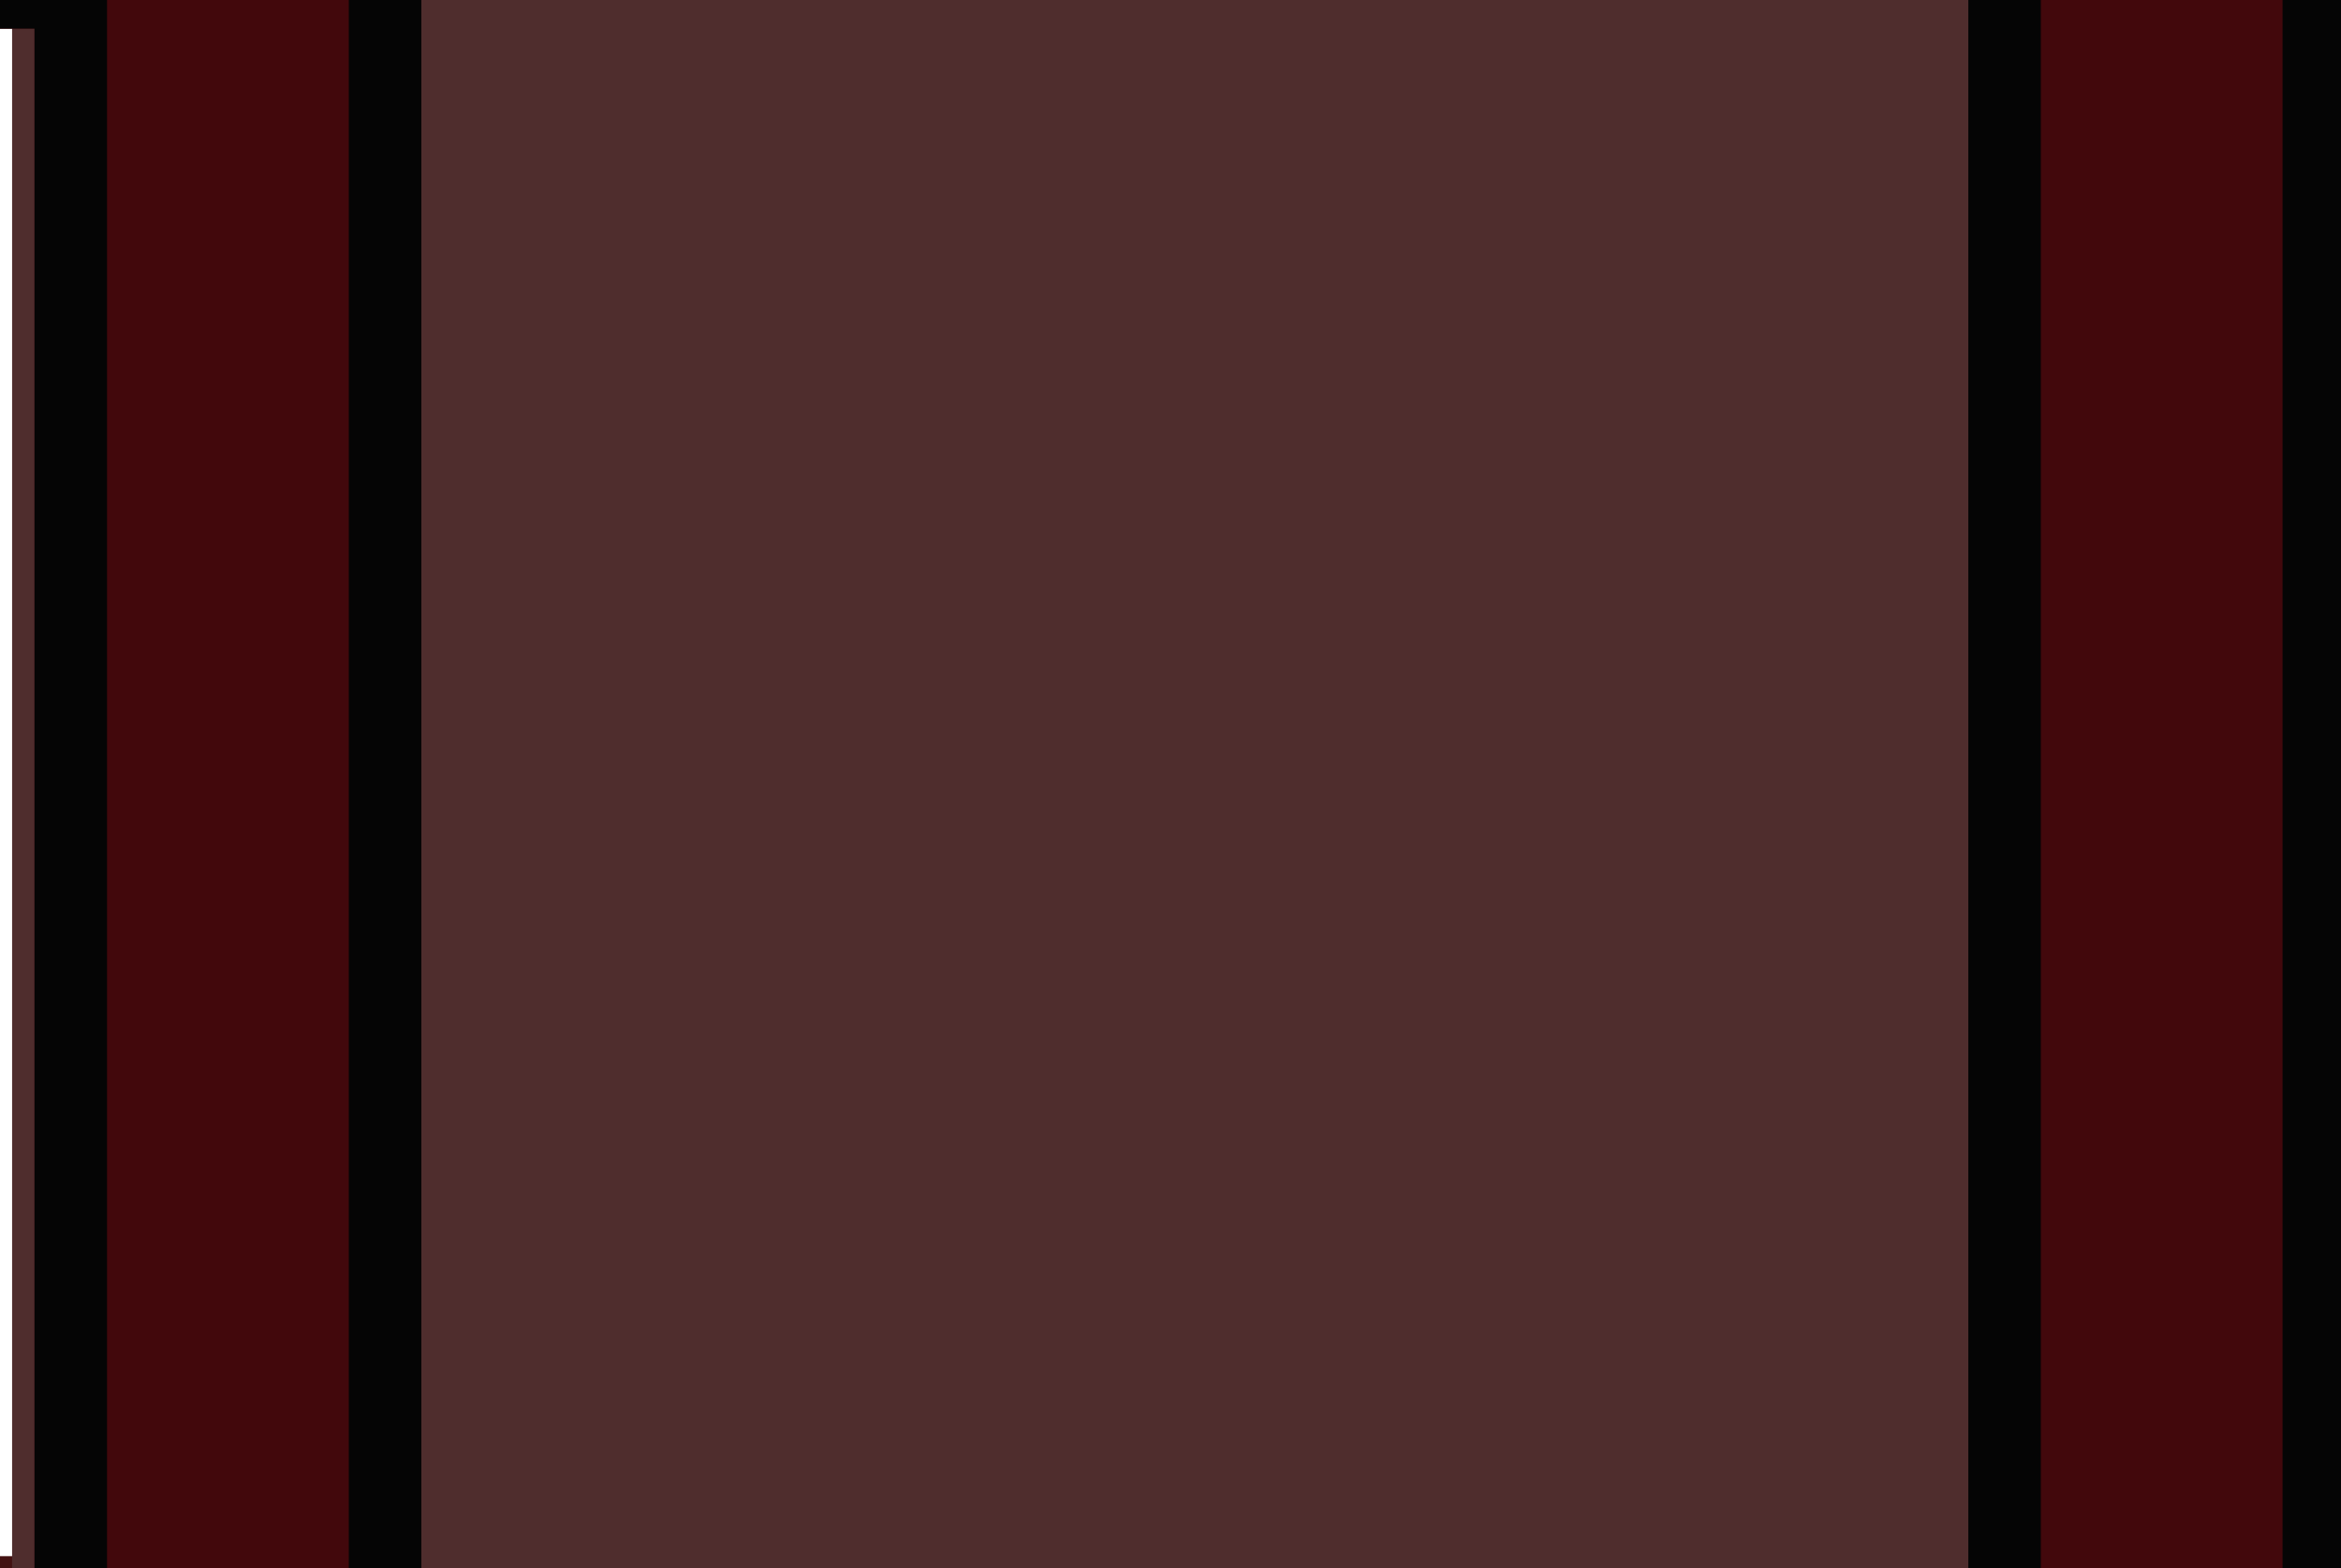 <?xml version="1.0" encoding="UTF-8" standalone="no"?>
<svg
   xmlns:dc="http://purl.org/dc/elements/1.1/"
   xmlns:cc="http://creativecommons.org/ns#"
   xmlns:rdf="http://www.w3.org/1999/02/22-rdf-syntax-ns#"
   xmlns:svg="http://www.w3.org/2000/svg"
   xmlns="http://www.w3.org/2000/svg"
   xmlns:xlink="http://www.w3.org/1999/xlink"
   xmlns:sodipodi="http://sodipodi.sourceforge.net/DTD/sodipodi-0.dtd"
   xmlns:inkscape="http://www.inkscape.org/namespaces/inkscape"
   width="194"
   height="130"
   viewBox="0 0 51.329 34.396"
   version="1.1"
   id="svg306"
   sodipodi:docname="map-building-club-floor-01f.svg"
   inkscape:version="0.92.2 (5c3e80d, 2017-08-06)"
   inkscape:export-filename="C:\Users\kjust\Desktop\projects\surviv\client\src\img\map\map-building-bathhouse-floor-01.png"
   inkscape:export-xdpi="255.99359"
   inkscape:export-ydpi="255.99359">
  <sodipodi:namedview
     pagecolor="#ffffff"
     bordercolor="#666666"
     borderopacity="1"
     objecttolerance="10"
     gridtolerance="10"
     guidetolerance="10"
     inkscape:pageopacity="0"
     inkscape:pageshadow="2"
     inkscape:window-width="1920"
     inkscape:window-height="1017"
     id="namedview308"
     showgrid="true"
     fit-margin-top="1"
     fit-margin-left="1"
     fit-margin-bottom="1"
     fit-margin-right="1"
     inkscape:zoom="0.27314815"
     inkscape:cx="-589.20176"
     inkscape:cy="118.98436"
     inkscape:window-x="1912"
     inkscape:window-y="-8"
     inkscape:window-maximized="1"
     inkscape:current-layer="svg306"
     inkscape:showpageshadow="true"
     showguides="false">
    <inkscape:grid
       type="xygrid"
       id="grid1117"
       empspacing="8"
       spacingy="1.058"
       spacingx="1.058"
       originx="0.265"
       originy="0.265" />
  </sodipodi:namedview>
  <defs
     id="defs190">
    <pattern
       inkscape:collect="always"
       xlink:href="#pattern2166"
       id="pattern1067"
       patternTransform="matrix(0.265,0,0,0.265,118.798,330.465)" />
    <pattern
       inkscape:collect="always"
       xlink:href="#pattern2166"
       id="pattern2177"
       patternTransform="matrix(0.6,-0.6,0.6,0.6,1600,2080)" />
    <pattern
       inkscape:collect="always"
       xlink:href="#pattern2105"
       id="pattern2152"
       patternTransform="matrix(0.265,0,0,0.265,0.265,330.465)" />
    <pattern
       inkscape:collect="always"
       xlink:href="#pattern2938"
       id="pattern2944"
       patternTransform="matrix(0.308,-0.308,0.308,0.308,169.333,558.8)" />
    <pattern
       inkscape:collect="always"
       xlink:href="#pattern2828"
       id="pattern2938"
       patternTransform="matrix(0.308,-0.308,0.308,0.308,169.333,558.8)" />
    <pattern
       inkscape:collect="always"
       xlink:href="#pattern2529"
       id="pattern2535"
       patternTransform="matrix(0.187,0.187,-0.187,0.187,160.867,228.6)" />
    <pattern
       inkscape:collect="always"
       xlink:href="#pattern2340"
       id="pattern2529"
       patternTransform="matrix(0.707,0.707,-0.707,0.707,608,864)" />
    <pattern
       inkscape:collect="always"
       xlink:href="#pattern2334"
       id="pattern2340"
       patternTransform="matrix(0.187,0.187,-0.187,0.187,160.867,228.6)" />
    <pattern
       inkscape:collect="always"
       xlink:href="#pattern2294"
       id="pattern2334"
       patternTransform="matrix(0.707,0.707,-0.707,0.707,608,864)" />
    <pattern
       inkscape:collect="always"
       xlink:href="#pattern2288"
       id="pattern2294"
       patternTransform="matrix(0.187,0.187,-0.187,0.187,160.867,228.6)" />
    <pattern
       inkscape:collect="always"
       xlink:href="#pattern2224"
       id="pattern2288"
       patternTransform="matrix(0.707,0.707,-0.707,0.707,576,864)" />
    <pattern
       inkscape:collect="always"
       xlink:href="#pattern2218"
       id="pattern2224"
       patternTransform="matrix(0.187,0.187,-0.187,0.187,152.4,228.6)" />
    <pattern
       inkscape:collect="always"
       xlink:href="#pattern2214"
       id="pattern2218"
       patternTransform="matrix(0.707,0.707,-0.707,0.707,576,832)" />
    <pattern
       inkscape:collect="always"
       xlink:href="#pattern2296"
       id="pattern2214"
       patternTransform="matrix(0.187,0.187,-0.187,0.187,152.4,220.133)" />
    <pattern
       inkscape:collect="always"
       xlink:href="#pattern2813"
       id="pattern2828"
       patternTransform="matrix(1.164,-1.164,1.164,1.164,640,2112)" />
    <pattern
       inkscape:collect="always"
       xlink:href="#pattern2813"
       id="pattern2824"
       patternTransform="matrix(0.308,-0.308,0.308,0.308,110.331,321.998)" />
    <clipPath
       id="n">
      <path
         d="m 402.14,158.55 h 9.526 v -42.334 h -9.525 z"
         id="path42"
         inkscape:connector-curvature="0"
         style="fill:#a3977d;stroke-width:1.984" />
    </clipPath>
    <clipPath
       id="r">
      <path
         clip-path="url(#n)"
         d="m 402.14,158.55 h 9.526 v -42.334 h -9.525 z"
         id="path45"
         inkscape:connector-curvature="0"
         style="fill:#a3977d;stroke-width:1.984" />
    </clipPath>
    <clipPath
       id="o">
      <path
         d="m 402.14,158.55 h 9.526 v -42.334 h -9.525 z"
         clip-path="url(#n)"
         id="path63"
         inkscape:connector-curvature="0"
         style="fill:#a3977d;stroke-width:1.984" />
    </clipPath>
    <clipPath
       id="E">
      <path
         clip-path="url(#o)"
         d="m 402.14,158.55 h 9.526 v -42.334 h -9.525 z"
         id="path66"
         inkscape:connector-curvature="0"
         style="fill:#a3977d;stroke-width:1.984" />
    </clipPath>
    <clipPath
       id="s">
      <path
         d="m 402.14,158.55 h 9.526 v -42.334 h -9.525 z"
         clip-path="url(#n)"
         id="path184"
         inkscape:connector-curvature="0"
         style="fill:#a3977d;stroke-width:1.984" />
    </clipPath>
    <clipPath
       id="R">
      <path
         d="m 369.332,26.022 h -8.466 v 60.854 h 14.287 l -5.82,-6.35 z"
         id="path187"
         inkscape:connector-curvature="0"
         style="fill:#655c47;stroke-width:2.243" />
    </clipPath>
    <clipPath
       id="o-0">
      <path
         style="fill:#252525;stroke-width:2.568"
         inkscape:connector-curvature="0"
         d="m -150.732,93.317 v 17.198 h 45.508 V 93.317 Z"
         id="path39-0" />
    </clipPath>
    <clipPath
       clipPathUnits="userSpaceOnUse"
       id="clipPath2593">
      <path
         d="m 245.533,458.258 v -8.468 h 84.667 v 8.467 z"
         clip-path="none"
         id="path2595"
         inkscape:connector-curvature="0"
         style="fill:#3c3c3c;fill-opacity:1;stroke:none;stroke-width:2.733;stroke-miterlimit:4;stroke-dasharray:none;stroke-opacity:1" />
    </clipPath>
    <clipPath
       clipPathUnits="userSpaceOnUse"
       id="clipPath2599">
      <path
         d="m 245.533,450.85 v -8.468 h 84.667 v 8.467 z"
         clip-path="none"
         id="path2601"
         inkscape:connector-curvature="0"
         style="fill:#464646;fill-opacity:1;stroke:none;stroke-width:2.733;stroke-miterlimit:4;stroke-dasharray:none;stroke-opacity:1" />
    </clipPath>
    <clipPath
       clipPathUnits="userSpaceOnUse"
       id="clipPath2605">
      <path
         d="m 245.533,443.442 v -8.468 h 84.667 v 8.467 z"
         clip-path="none"
         id="path2607"
         inkscape:connector-curvature="0"
         style="fill:#505050;fill-opacity:1;stroke:none;stroke-width:2.733;stroke-miterlimit:4;stroke-dasharray:none;stroke-opacity:1" />
    </clipPath>
    <clipPath
       clipPathUnits="userSpaceOnUse"
       id="clipPath2669">
      <path
         style="fill:#3c3c3c;fill-opacity:1;stroke:none;stroke-width:2.117;stroke-miterlimit:4;stroke-dasharray:none;stroke-opacity:1"
         inkscape:connector-curvature="0"
         id="path2671"
         clip-path="none"
         d="m 127,151.342 v 8.468 H 76.2 v -8.467 z" />
    </clipPath>
    <clipPath
       clipPathUnits="userSpaceOnUse"
       id="clipPath2675">
      <path
         style="fill:#464646;fill-opacity:1;stroke:none;stroke-width:2.117;stroke-miterlimit:4;stroke-dasharray:none;stroke-opacity:1"
         inkscape:connector-curvature="0"
         id="path2677"
         clip-path="none"
         d="m 127,158.75 v 8.468 H 76.2 v -8.467 z" />
    </clipPath>
    <clipPath
       clipPathUnits="userSpaceOnUse"
       id="clipPath2681">
      <path
         style="fill:#505050;fill-opacity:1;stroke:none;stroke-width:2.117;stroke-miterlimit:4;stroke-dasharray:none;stroke-opacity:1"
         inkscape:connector-curvature="0"
         id="path2683"
         clip-path="none"
         d="m 127,166.158 v 8.468 H 76.2 v -8.467 z" />
    </clipPath>
    <clipPath
       clipPathUnits="userSpaceOnUse"
       id="clipPath917">
      <rect
         y="0.201"
         x="0.313"
         height="21.822"
         width="21.822"
         id="rect919"
         style="fill:#2a0c0c;fill-opacity:0.631;stroke:none;stroke-width:1.525;stroke-linecap:square;stroke-linejoin:miter;stroke-miterlimit:4;stroke-dasharray:none;stroke-opacity:1;paint-order:normal" />
    </clipPath>
    <pattern
       patternUnits="userSpaceOnUse"
       width="82.475"
       height="82.475"
       patternTransform="matrix(0.265,0,0,0.265,160.867,448.733)"
       id="pattern2813">
      <g
         clip-path="url(#clipPath917)"
         transform="matrix(3.78,0,0,3.78,-1.182,-0.761)"
         id="g895">
        <circle
           r="6.276"
           cy="6.424"
           cx="6.572"
           id="circle2769-3"
           style="fill:none;fill-opacity:1;stroke:#531717;stroke-width:1.046;stroke-linecap:square;stroke-linejoin:miter;stroke-miterlimit:4;stroke-dasharray:none;stroke-opacity:1;paint-order:normal" />
        <circle
           style="fill:none;fill-opacity:1;stroke:#531717;stroke-width:1.046;stroke-linecap:square;stroke-linejoin:miter;stroke-miterlimit:4;stroke-dasharray:none;stroke-opacity:1;paint-order:normal"
           id="circle885"
           cx="6.572"
           cy="15.801"
           r="6.276" />
        <circle
           style="fill:none;fill-opacity:1;stroke:#531717;stroke-width:1.046;stroke-linecap:square;stroke-linejoin:miter;stroke-miterlimit:4;stroke-dasharray:none;stroke-opacity:1;paint-order:normal"
           id="circle887"
           cx="15.875"
           cy="6.424"
           r="6.276" />
        <circle
           r="6.276"
           cy="15.801"
           cx="15.875"
           id="circle889"
           style="fill:none;fill-opacity:1;stroke:#531717;stroke-width:1.046;stroke-linecap:square;stroke-linejoin:miter;stroke-miterlimit:4;stroke-dasharray:none;stroke-opacity:1;paint-order:normal" />
      </g>
    </pattern>
    <clipPath
       clipPathUnits="userSpaceOnUse"
       id="clipPath2861">
      <path
         style="fill:#323232;fill-opacity:1;stroke:none;stroke-width:2.61;stroke-miterlimit:4;stroke-dasharray:none;stroke-opacity:1"
         inkscape:connector-curvature="0"
         id="path2863"
         clip-path="none"
         d="m 249.767,465.667 v -8.468 h 77.258 v 8.467 z" />
    </clipPath>
    <clipPath
       clipPathUnits="userSpaceOnUse"
       id="clipPath2868">
      <path
         d="m 122.767,143.933 v 8.468 H 80.433 v -8.467 z"
         clip-path="none"
         id="path2870"
         inkscape:connector-curvature="0"
         style="fill:#323232;fill-opacity:1;stroke:none;stroke-width:1.932;stroke-miterlimit:4;stroke-dasharray:none;stroke-opacity:1" />
    </clipPath>
    <pattern
       patternUnits="userSpaceOnUse"
       width="64"
       height="64"
       patternTransform="matrix(0.265,0,0,0.265,-67.734,186.267)"
       id="pattern2296">
      <rect
         id="rect2284"
         y="0"
         x="0"
         height="64"
         width="64"
         style="fill:none;stroke:none;stroke-width:3.78" />
      <rect
         id="rect2288"
         y="0"
         x="0"
         height="64"
         width="64"
         style="fill:none;stroke:none;stroke-width:3.78" />
      <rect
         y="0"
         x="0"
         height="64"
         width="64"
         id="rect2292"
         style="fill:#310f00;fill-opacity:1;stroke:none;stroke-width:13.856;stroke-linecap:butt;stroke-linejoin:miter;stroke-miterlimit:4;stroke-dasharray:none;stroke-opacity:1" />
      <rect
         style="fill:#431500;fill-opacity:1;stroke:none;stroke-width:9.798;stroke-linecap:butt;stroke-linejoin:miter;stroke-miterlimit:4;stroke-dasharray:none;stroke-opacity:1"
         id="rect2294"
         width="64"
         height="32"
         x="0"
         y="32" />
    </pattern>
    <clipPath
       clipPathUnits="userSpaceOnUse"
       id="clipPath2531">
      <path
         style="fill:url(#pattern2535);fill-opacity:1;stroke:none;stroke-width:3.175;stroke-miterlimit:4;stroke-dasharray:none;stroke-opacity:1"
         inkscape:connector-curvature="0"
         id="path2533"
         d="m 135.467,342.9 4.233,4.233 h 135.467 l 4.233,-4.233 v -16.933 l -4.233,-4.233 -110.067,-5e-5 -4.233,-4.233 2e-5,-55.033 h -25.4 z"
         sodipodi:nodetypes="ccccccccccc"
         clip-path="none" />
    </clipPath>
    <clipPath
       clipPathUnits="userSpaceOnUse"
       id="clipPath2940">
      <path
         style="fill:url(#pattern2944);fill-opacity:1;stroke-width:4.408"
         d="m 864,320 v 543.994 h 800 l -8,-407.994 -16,-48 -44,-4 -12,-36 -16,-12 -12,-28 -36,-20 z"
         id="path2942"
         inkscape:connector-curvature="0"
         sodipodi:nodetypes="ccccccccccc" />
    </clipPath>
    <clipPath
       id="o-0-4">
      <path
         style="fill:#252525;stroke-width:2.568"
         inkscape:connector-curvature="0"
         d="m -150.732,93.317 v 17.198 h 45.508 V 93.317 Z"
         id="path39-0-4" />
    </clipPath>
    <clipPath
       clipPathUnits="userSpaceOnUse"
       id="clipPath1949">
      <path
         style="fill:#42080c;fill-opacity:1;stroke-width:14.142"
         d="m 288,832.004 v 160 h -64 l -0.002,864.002 h 736.006 l -0.004,160 h 32.006 v -160 L 991.998,1824 H 624 v 32 h -96 v -32 H 256 v -800 h 64 V 832.004 Z"
         id="path1951"
         inkscape:connector-curvature="0" />
    </clipPath>
    <clipPath
       clipPathUnits="userSpaceOnUse"
       id="clipPath1955">
      <path
         style="fill:#42080c;fill-opacity:1;stroke-width:7.071"
         d="m 864,0 v 864 l 319.994,0.008 V 992.004 L 480,992.006 V 832.004 h -32 v 192 h 768 V 832.008 l -320,-0.008 V 352.006 h 641.662 L 1539.951,344 1535.299,329.785 1540,320 l -6.338,-12 4,-12 L 1536,288 H 1184 V 0 Z m 96,96 h 128 V 352 H 960 Z m 684,349.559 -8,5.412 -4.002,-4 V 832 l -288,0.008 v 191.996 H 1632 V 1184 h 351.857 l 0.141,399.359 v 0.498 L 1968,1599.855 h -96 l -15.996,-15.998 V 1312 H 1632 l -0.012,511.998 H 1248 v 192.004 h 32 v -159.998 h 384.002 V 1632 H 2016 v -336 h -32 v -96 h 32 v -48 H 1664 V 992.006 l -288,-0.002 v -128 l 287.996,0.004 V 446.971 L 1660,449.018 Z"
         id="path1957"
         inkscape:connector-curvature="0" />
    </clipPath>
    <clipPath
       clipPathUnits="userSpaceOnUse"
       id="clipPath2101">
      <rect
         y="558.8"
         x="364.067"
         height="42.333"
         width="42.333"
         id="rect2103"
         style="fill:#a06200;fill-opacity:0.222;stroke:none;stroke-width:2.958;stroke-linecap:square;stroke-linejoin:miter;stroke-miterlimit:4;stroke-dasharray:none;stroke-opacity:1;paint-order:normal" />
    </clipPath>
    <pattern
       patternUnits="userSpaceOnUse"
       width="160"
       height="160"
       patternTransform="matrix(0.265,0,0,0.265,364.067,558.8)"
       id="pattern2105">
      <g
         clip-path="url(#clipPath2101)"
         id="g2099"
         transform="matrix(3.78,0,0,3.78,-1376,-2112)">
        <rect
           style="fill:none;stroke:none"
           width="42.333"
           height="42.333"
           x="364.067"
           y="558.8"
           id="rect1901" />
        <rect
           style="fill:none;stroke:none"
           width="42.333"
           height="42.333"
           x="364.067"
           y="558.8"
           id="rect2058" />
        <g
           id="g2072"
           transform="translate(2.763318e-6,1.616e-5)">
          <rect
             style="fill:none;stroke:#531717;stroke-width:1;stroke-opacity:1"
             width="42.333"
             height="42.333"
             x="364.067"
             y="558.8"
             id="rect2060"
             clip-path="none" />
          <rect
             style="fill:#691d1d;fill-opacity:1;stroke:none;stroke-width:2.117;stroke-linecap:square;stroke-linejoin:miter;stroke-miterlimit:4;stroke-dasharray:none;stroke-opacity:1;paint-order:normal"
             id="rect2062"
             width="59.267"
             height="59.267"
             x="355.6"
             y="550.334" />
          <circle
             style="fill:none;fill-opacity:1;stroke:#531717;stroke-width:2.117;stroke-linecap:square;stroke-linejoin:miter;stroke-miterlimit:4;stroke-dasharray:none;stroke-opacity:1;paint-order:normal"
             id="circle2064"
             cx="376.767"
             cy="571.5"
             r="12.7" />
          <circle
             r="12.7"
             cy="571.5"
             cx="394.287"
             id="circle2066"
             style="fill:none;fill-opacity:1;stroke:#531717;stroke-width:2.117;stroke-linecap:square;stroke-linejoin:miter;stroke-miterlimit:4;stroke-dasharray:none;stroke-opacity:1;paint-order:normal" />
          <circle
             r="12.7"
             cy="588.982"
             cx="376.767"
             id="circle2068"
             style="fill:none;fill-opacity:1;stroke:#531717;stroke-width:2.117;stroke-linecap:square;stroke-linejoin:miter;stroke-miterlimit:4;stroke-dasharray:none;stroke-opacity:1;paint-order:normal" />
          <circle
             style="fill:none;fill-opacity:1;stroke:#531717;stroke-width:2.117;stroke-linecap:square;stroke-linejoin:miter;stroke-miterlimit:4;stroke-dasharray:none;stroke-opacity:1;paint-order:normal"
             id="circle2070"
             cx="394.287"
             cy="588.982"
             r="12.7" />
        </g>
        <rect
           style="fill:#19ab1e;fill-opacity:0.222;stroke:none;stroke-width:2.958;stroke-linecap:square;stroke-linejoin:miter;stroke-miterlimit:4;stroke-dasharray:none;stroke-opacity:1;paint-order:normal"
           id="rect2074"
           width="42.333"
           height="42.333"
           x="364.067"
           y="558.8" />
      </g>
    </pattern>
    <clipPath
       clipPathUnits="userSpaceOnUse"
       id="clipPath2162">
      <rect
         y="558.8"
         x="431.8"
         height="42.333"
         width="42.333"
         id="rect2164"
         style="fill:#2a0c0c;fill-opacity:0.631;stroke:none;stroke-width:2.958;stroke-linecap:square;stroke-linejoin:miter;stroke-miterlimit:4;stroke-dasharray:none;stroke-opacity:1;paint-order:normal" />
    </clipPath>
    <pattern
       patternUnits="userSpaceOnUse"
       width="160"
       height="160"
       patternTransform="matrix(0.265,0,0,0.265,431.8,558.8)"
       id="pattern2166">
      <g
         clip-path="url(#clipPath2162)"
         id="g2160"
         transform="matrix(3.78,0,0,3.78,-1632,-2112)">
        <rect
           style="fill:none;stroke:none;stroke-width:1"
           width="42.333"
           height="42.333"
           x="431.8"
           y="558.8"
           id="rect2763"
           clip-path="none" />
        <rect
           style="fill:#691d1d;fill-opacity:1;stroke:none;stroke-width:2.117;stroke-linecap:square;stroke-linejoin:miter;stroke-miterlimit:4;stroke-dasharray:none;stroke-opacity:1;paint-order:normal"
           id="rect2765"
           width="59.267"
           height="59.267"
           x="423.333"
           y="550.334" />
        <circle
           style="fill:none;fill-opacity:1;stroke:#531717;stroke-width:2.117;stroke-linecap:square;stroke-linejoin:miter;stroke-miterlimit:4;stroke-dasharray:none;stroke-opacity:1;paint-order:normal"
           id="circle2767"
           cx="444.5"
           cy="571.5"
           r="12.7" />
        <circle
           r="12.7"
           cy="571.5"
           cx="462.021"
           id="circle2769"
           style="fill:none;fill-opacity:1;stroke:#531717;stroke-width:2.117;stroke-linecap:square;stroke-linejoin:miter;stroke-miterlimit:4;stroke-dasharray:none;stroke-opacity:1;paint-order:normal" />
        <circle
           r="12.7"
           cy="588.982"
           cx="444.5"
           id="circle2771"
           style="fill:none;fill-opacity:1;stroke:#531717;stroke-width:2.117;stroke-linecap:square;stroke-linejoin:miter;stroke-miterlimit:4;stroke-dasharray:none;stroke-opacity:1;paint-order:normal" />
        <circle
           style="fill:none;fill-opacity:1;stroke:#531717;stroke-width:2.117;stroke-linecap:square;stroke-linejoin:miter;stroke-miterlimit:4;stroke-dasharray:none;stroke-opacity:1;paint-order:normal"
           id="circle2773"
           cx="462.021"
           cy="588.982"
           r="12.7" />
      </g>
    </pattern>
  </defs>
  <path
     sodipodi:nodetypes="ccccc"
     transform="matrix(0,-1,0.975,0,60.969,601.372)"
     clip-path="url(#E)"
     d="m 402.14,158.55 h 9.526 v -42.334 h -9.525 z"
     id="path1022"
     inkscape:connector-curvature="0"
     style="fill:#331c09;stroke:#000000;stroke-width:2.144;stroke-opacity:0.706" />
  <path
     sodipodi:nodetypes="ccccccccccccccccc"
     inkscape:connector-curvature="0"
     id="path2930"
     d="m -84.402,-143.669 v 47.977 5.29e-4 47.977 47.978 H 127.265 v -47.978 -47.977 -5.29e-4 l -2.117,-11.994 -4.233,-12.7 -11.642,-1.058 -3.175,-9.525 -4.233,-3.175 -3.175,-7.408 -9.525,-4.233 z"
     style="fill:#431212;fill-opacity:1;stroke-width:1.19" />
  <path
     sodipodi:nodetypes="ccccccccccc"
     inkscape:connector-curvature="0"
     id="path2936"
     transform="matrix(0.265,0,0,0.265,-313.002,-228.335)"
     d="m 864,320 v 543.994 h 800 l -8,-407.994 -16,-48 -44,-4 -12,-36 -16,-12 -12,-28 -36,-20 z"
     style="fill:url(#pattern2177);fill-opacity:1;stroke:#191919;stroke-width:12;stroke-miterlimit:4;stroke-dasharray:none;stroke-opacity:0.294"
     clip-path="url(#clipPath2940)" />
  <path
     inkscape:connector-curvature="0"
     id="path2822"
     d="M -253.736,34.131 V 262.731 H 127.265 V 34.131 Z"
     style="fill:#431212;fill-opacity:1;stroke-width:2.049"
     sodipodi:nodetypes="ccccc" />
  <path
     style="fill:url(#pattern2824);fill-opacity:1;stroke-width:1.953"
     d="m -253.736,34.132 -1e-5,228.599 h 381 l 1e-5,-228.599 z"
     id="path2040"
     inkscape:connector-curvature="0"
     sodipodi:nodetypes="ccccc" />
  <path
     style="fill:#81431e;fill-opacity:0.784;stroke:#191919;stroke-width:1.034"
     inkscape:connector-curvature="0"
     d="m 70.732,199.395 -0.091,-3.194 -2.811,-1.338 15.874,-8.241 -1.285,2.681 2.075,0.019 -0.623,1.443 1.572,0.665 z"
     id="path2572" />
  <path
     style="fill:#81431e;fill-opacity:0.784;stroke:#191919;stroke-width:0.901"
     inkscape:connector-curvature="0"
     d="m 81.475,210.153 -2.372,1.491 0.266,2.665 -13.434,-8.011 2.609,-0.249 -0.927,-1.536 1.372,-0.185 -0.211,-1.453 z"
     id="path2574" />
  <path
     style="fill:#572b11;fill-opacity:0.784;stroke:#191919;stroke-width:1.053"
     inkscape:connector-curvature="0"
     d="m 92.028,214.191 -2.771,-1.771 -2.737,1.565 2.011,-17.966 1.552,2.618 1.196,-1.716 0.874,1.352 1.46,-0.924 z"
     id="path2576" />
  <path
     style="fill:#572b11;fill-opacity:0.784;stroke:#191919;stroke-width:1.067"
     inkscape:connector-curvature="0"
     d="m 80.418,198.653 0.482,3.306 3.007,1.027 -15.056,10.605 0.974,-2.95 -2.104,0.248 0.455,-1.579 -1.672,-0.487 z"
     id="path2578" />
  <path
     clip-path="url(#clipPath2531)"
     sodipodi:nodetypes="ccccccccccc"
     d="m 135.467,342.9 4.233,4.233 h 135.467 l 4.233,-4.233 v -16.933 l -4.233,-4.233 -110.067,-5e-5 -4.233,-4.233 2e-5,-55.033 h -25.4 z"
     id="path2527"
     inkscape:connector-curvature="0"
     style="fill:url(#pattern2340);fill-opacity:1;stroke:#0f0f0f;stroke-width:3.175;stroke-miterlimit:4;stroke-dasharray:none;stroke-opacity:1"
     transform="translate(-313.002,-228.335)" />
  <path
     sodipodi:nodetypes="ccccc"
     style="fill:#4f2d2d;fill-opacity:1;stroke-width:0.387"
     d="m -67.469,-211.402 v 76.2 h 50.8 v -76.2 z"
     id="path2920"
     inkscape:connector-curvature="0" />
  <path
     style="fill:#323232;fill-opacity:1;stroke:#050505;stroke-width:2.117;stroke-miterlimit:4;stroke-dasharray:none;stroke-opacity:1"
     inkscape:connector-curvature="0"
     id="path2866"
     clip-path="url(#clipPath2868)"
     d="m 122.767,143.933 v 8.468 H 80.433 v -8.467 z"
     transform="translate(-313.002,-160.602)" />
  <path
     d="m 249.767,465.667 v -8.468 h 77.258 v 8.467 z"
     clip-path="url(#clipPath2861)"
     id="path2859"
     inkscape:connector-curvature="0"
     style="fill:#323232;fill-opacity:1;stroke:#000000;stroke-width:2.117;stroke-miterlimit:4;stroke-dasharray:none;stroke-opacity:0.706"
     transform="translate(-304.536,-152.135)" />
  <path
     style="fill:#5a5a5a;fill-opacity:1;stroke-width:0.316"
     d="m -236.802,-8.202 v 14.111 1.3e-4 14.111 14.111 h 50.8 v -14.111 -14.111 -1.1e-4 -14.111 z"
     id="path2218"
     inkscape:connector-curvature="0" />
  <path
     d="m 127,166.158 v 8.468 H 76.2 v -8.467 z"
     clip-path="url(#clipPath2681)"
     id="path2679"
     inkscape:connector-curvature="0"
     style="fill:#505050;fill-opacity:1;stroke:#050505;stroke-width:2.117;stroke-miterlimit:4;stroke-dasharray:none;stroke-opacity:1"
     transform="translate(-313.002,-160.602)" />
  <path
     d="m 127,158.75 v 8.468 H 76.2 v -8.467 z"
     clip-path="url(#clipPath2675)"
     id="path2673"
     inkscape:connector-curvature="0"
     style="fill:#464646;fill-opacity:1;stroke:#050505;stroke-width:2.117;stroke-miterlimit:4;stroke-dasharray:none;stroke-opacity:1"
     transform="translate(-313.002,-160.602)" />
  <path
     d="m 127,151.342 v 8.468 H 76.2 v -8.467 z"
     clip-path="url(#clipPath2669)"
     id="path2667"
     inkscape:connector-curvature="0"
     style="fill:#3c3c3c;fill-opacity:1;stroke:#050505;stroke-width:2.117;stroke-miterlimit:4;stroke-dasharray:none;stroke-opacity:1"
     transform="matrix(0.833,0,0,1,-296.069,-160.602)" />
  <path
     d="m -59.002,245.798 h 84.667 v 16.933 h -84.667 z"
     id="path109"
     inkscape:connector-curvature="0"
     style="fill-opacity:0.305;stroke-width:1.291" />
  <path
     inkscape:connector-curvature="0"
     id="path2083"
     d="M -59.002,254.265 V 296.598 h 84.668 v -42.333 z"
     style="fill:#5a5a5a;fill-opacity:1;stroke-width:0.408"
     sodipodi:nodetypes="ccccc" />
  <path
     style="fill:#505050;fill-opacity:1;stroke:#000000;stroke-width:2.117;stroke-miterlimit:4;stroke-dasharray:none;stroke-opacity:0.706"
     inkscape:connector-curvature="0"
     id="path2603"
     clip-path="url(#clipPath2605)"
     d="m 245.533,443.442 v -8.468 h 84.667 v 8.467 z"
     transform="translate(-304.536,-152.135)" />
  <path
     style="fill:#464646;fill-opacity:1;stroke:#000000;stroke-width:2.117;stroke-miterlimit:4;stroke-dasharray:none;stroke-opacity:0.706"
     inkscape:connector-curvature="0"
     id="path2597"
     clip-path="url(#clipPath2599)"
     d="m 245.533,450.85 v -8.468 h 84.667 v 8.467 z"
     transform="translate(-304.536,-152.135)" />
  <path
     style="fill:#3c3c3c;fill-opacity:1;stroke:#000000;stroke-width:2.117;stroke-miterlimit:4;stroke-dasharray:none;stroke-opacity:0.706"
     inkscape:connector-curvature="0"
     id="path2591"
     clip-path="url(#clipPath2593)"
     d="m 245.533,458.258 v -8.468 h 84.667 v 8.467 z"
     transform="matrix(0.912,0,0,1,-278.818,-152.135)" />
  <path
     style="fill:#4f2d2d;fill-opacity:1;stroke-width:0.548"
     d="m 118.798,76.465 v 50.8 h 50.8 v 16.933 h 50.8 V 76.465 Z"
     id="path1432"
     inkscape:connector-curvature="0"
     sodipodi:nodetypes="ccccccc" />
  <path
     inkscape:connector-curvature="0"
     id="path2033"
     d="M 0.265,-8.203 V 42.598 H 51.065 V -8.203 Z"
     style="fill:#4f2d2d;fill-opacity:1;stroke-width:0.316"
     sodipodi:nodetypes="ccccc" />
  <path
     style="fill:#884a18;stroke:#000000;stroke-width:2.144;stroke-opacity:0.706"
     inkscape:connector-curvature="0"
     id="path2445"
     transform="matrix(0,-1,0.975,0,60.969,554.843)"
     clip-path="url(#E)"
     d="m 402.14,158.55 h 9.526 v -42.334 h -9.525 z"
     sodipodi:nodetypes="ccccc" />
  <path
     style="fill:#774115;stroke:#000000;stroke-width:2.144;stroke-opacity:0.706"
     inkscape:connector-curvature="0"
     id="path2447"
     d="m 402.14,158.55 h 9.526 v -42.334 h -9.525 z"
     clip-path="url(#E)"
     transform="matrix(0,-1,0.975,0,60.969,563.31)"
     sodipodi:nodetypes="ccccc" />
  <path
     style="fill:#663812;stroke:#000000;stroke-width:2.144;stroke-opacity:0.706"
     inkscape:connector-curvature="0"
     id="path2449"
     transform="matrix(0,-1,0.975,0,60.969,571.777)"
     clip-path="url(#E)"
     d="m 402.14,158.55 h 9.526 v -42.334 h -9.525 z"
     sodipodi:nodetypes="ccccc" />
  <path
     style="fill:#552f0f;stroke:#000000;stroke-width:2.144;stroke-opacity:0.706"
     inkscape:connector-curvature="0"
     id="path2451"
     d="m 402.14,158.55 h 9.526 v -42.334 h -9.525 z"
     clip-path="url(#E)"
     transform="matrix(0,-1,0.975,0,60.969,580.243)"
     sodipodi:nodetypes="ccccc" />
  <path
     style="fill:#44250c;stroke:#000000;stroke-width:2.144;stroke-opacity:0.706"
     inkscape:connector-curvature="0"
     id="path2453"
     transform="matrix(0,-1,0.975,0,60.969,588.71)"
     clip-path="url(#E)"
     d="m 402.14,158.55 h 9.526 v -42.334 h -9.525 z"
     sodipodi:nodetypes="ccccc" />
  <path
     style="fill:#331c09;stroke:#000000;stroke-width:2.144;stroke-opacity:0.706"
     inkscape:connector-curvature="0"
     id="path2455"
     d="m 402.14,158.55 h 9.526 v -42.334 h -9.525 z"
     clip-path="url(#E)"
     transform="matrix(0,-1,0.975,0,60.969,597.177)"
     sodipodi:nodetypes="ccccc" />
  <path
     style="fill:#646464"
     inkscape:connector-curvature="0"
     id="path1454"
     transform="matrix(-1,0,0,-1.325,107.13,332.051)"
     d="m 402.14,158.55 h 9.526 v -42.334 h -9.525 z"
     clip-path="url(#r)" />
  <path
     style="fill:#464646;stroke:#000000;stroke-width:1.839;stroke-opacity:0.706"
     inkscape:connector-curvature="0"
     id="path1456"
     d="m 402.14,158.55 h 9.526 v -42.334 h -9.525 z"
     clip-path="url(#s)"
     transform="matrix(-1,0,0,-1.325,132.528,332.051)" />
  <path
     style="fill:#505050;stroke:#000000;stroke-width:1.839;stroke-opacity:0.706"
     inkscape:connector-curvature="0"
     id="path1458"
     transform="matrix(-1,0,0,-1.325,124.062,332.051)"
     clip-path="url(#s)"
     d="m 402.14,158.55 h 9.526 v -42.334 h -9.525 z" />
  <path
     style="fill:#5a5a5a;stroke:#000000;stroke-width:1.839;stroke-opacity:0.706"
     inkscape:connector-curvature="0"
     id="path1460"
     d="m 402.14,158.55 h 9.526 v -42.334 h -9.525 z"
     clip-path="url(#s)"
     transform="matrix(-1,0,0,-1.325,115.595,332.051)" />
  <path
     style="fill:#3c3c3c;stroke:#000000;stroke-width:1.839;stroke-opacity:0.706"
     inkscape:connector-curvature="0"
     id="path1462"
     transform="matrix(-1,0,0,-1.325,140.995,332.051)"
     clip-path="url(#s)"
     d="m 402.14,158.55 h 9.526 v -42.334 h -9.525 z" />
  <path
     style="fill:#323232;stroke:#000000;stroke-width:1.839;stroke-opacity:0.706"
     inkscape:connector-curvature="0"
     id="path1464"
     transform="matrix(-1,0,0,-1.325,149.462,332.051)"
     clip-path="url(#s)"
     d="m 402.14,158.55 h 9.526 v -42.334 h -9.525 z" />
  <path
     style="fill:#323232;stroke:#000000;stroke-width:1.839;stroke-opacity:0.706"
     inkscape:connector-curvature="0"
     id="path1466"
     d="m 402.14,158.55 h 9.526 v -42.334 h -9.525 z"
     clip-path="url(#s)"
     transform="matrix(-1,0,0,-1.325,149.462,332.051)" />
  <path
     style="fill:#a59b83;fill-opacity:1;stroke:#050505;stroke-width:3.175;stroke-opacity:1"
     inkscape:connector-curvature="0"
     id="path1468"
     transform="rotate(-90,99.953,438.977)"
     d="m 369.332,26.022 h -8.466 v 60.854 h 14.287 l -5.82,-6.35 z"
     clip-path="url(#R)" />
  <path
     clip-path="url(#R)"
     d="m 369.332,26.022 h -8.466 v 60.854 h 14.287 l -5.82,-6.35 z"
     transform="matrix(0,1,1,0,-339.024,-242.068)"
     id="path1480"
     inkscape:connector-curvature="0"
     style="fill:#a59b83;fill-opacity:1;stroke:#050505;stroke-width:3.175;stroke-opacity:1" />
  <path
     style="fill:url(#pattern2180);fill-opacity:1;stroke-width:3.175"
     inkscape:connector-curvature="0"
     id="path2178"
     d="m -177.535,127.265 c 0,5.292 3.175,8.467 8.467,8.467 h 143.934 l -10e-6,-25.4 -126.999,-8e-4 -7.9e-4,-67.734 -25.4,7.7e-4 z"
     sodipodi:nodetypes="cccccccc" />
  <path
     style="fill-opacity:0.305;stroke-width:1"
     inkscape:connector-curvature="0"
     id="path1030"
     d="m -236.802,34.132 h 50.8 v 16.933 h -50.8 z" />
  <g
     transform="matrix(0.421,0,0,0.421,91.582,-121.506)"
     style="fill:#4c2600;fill-opacity:0.784;stroke:#191919"
     id="g2649">
    <path
       style="fill:#4c2600;fill-opacity:0.784;stroke-width:1.204"
       inkscape:connector-curvature="0"
       d="m 17.175,8.47 3.567,-1.064 0.659,-3.565 14.048,15.379 -3.402,-0.638 0.603,2.34 -1.81,-0.265 -0.275,1.968 z"
       id="path2641" />
    <path
       style="fill:#4c2600;fill-opacity:0.784;stroke-width:1.049"
       inkscape:connector-curvature="0"
       d="M 7.948,5.521 10.072,8 13.096,7.236 6.172,24.083 5.438,21.121 3.828,22.454 3.38,20.904 1.742,21.398 Z"
       id="path2643" />
    <path
       style="fill:#4c2600;fill-opacity:0.784;stroke-width:1.226"
       inkscape:connector-curvature="0"
       d="m 30.236,27.71 -1.42,3.556 2.387,2.789 -20.991,1.62 L 12.868,33.33 10.644,32.336 12,31.04 10.624,29.572 Z"
       id="path2645" />
    <path
       style="fill:#4c2600;fill-opacity:0.784;stroke-width:1.243"
       inkscape:connector-curvature="0"
       d="m 31.743,6.305 0.561,3.85 3.502,1.195 -17.534,12.35 1.133,-3.434 -2.448,0.289 0.528,-1.84 -1.947,-0.567 z"
       id="path2647" />
  </g>
  <path
     id="path2651"
     d="m 63.51,-74.813 -0.091,-3.194 -2.811,-1.338 15.874,-8.241 -1.285,2.681 2.075,0.019 -0.623,1.443 1.572,0.665 z"
     inkscape:connector-curvature="0"
     style="fill:#81431e;fill-opacity:0.784;stroke:#191919;stroke-width:1.034" />
  <path
     id="path2653"
     d="m 74.253,-64.055 -2.372,1.491 0.266,2.665 -13.434,-8.011 2.609,-0.249 -0.927,-1.536 1.372,-0.185 -0.211,-1.453 z"
     inkscape:connector-curvature="0"
     style="fill:#81431e;fill-opacity:0.784;stroke:#191919;stroke-width:0.901" />
  <path
     id="path2655"
     d="m 84.806,-60.018 -2.771,-1.771 -2.737,1.565 2.011,-17.966 1.552,2.618 1.196,-1.716 0.874,1.352 1.46,-0.924 z"
     inkscape:connector-curvature="0"
     style="fill:#572b11;fill-opacity:0.784;stroke:#191919;stroke-width:1.053" />
  <path
     id="path2657"
     d="m 73.196,-75.555 0.482,3.306 3.007,1.027 -15.056,10.605 0.974,-2.95 -2.104,0.248 0.455,-1.579 -1.672,-0.487 z"
     inkscape:connector-curvature="0"
     style="fill:#572b11;fill-opacity:0.784;stroke:#191919;stroke-width:1.067" />
  <g
     id="g1776"
     transform="translate(-313.002,-228.335)">
    <circle
       r="41.122"
       cy="419.253"
       cx="296.333"
       id="path1024"
       style="fill:#431212;fill-opacity:1;stroke:none;stroke-width:0.222;stroke-linecap:square;stroke-linejoin:bevel;stroke-miterlimit:4;stroke-dasharray:none;stroke-opacity:1;paint-order:normal" />
    <g
       transform="matrix(0.838,0,0,0.838,-223.44,19.4)"
       style="fill:#531717;fill-opacity:1"
       id="g1764">
      <path
         style="fill:#531717;fill-opacity:1;stroke:none;stroke-width:4.742;stroke-linecap:square;stroke-linejoin:bevel;stroke-miterlimit:4;stroke-dasharray:none;stroke-opacity:1;paint-order:normal"
         d="m 653.553,477.178 a 33.265,33.265 0 0 0 -25.176,-32.234 v 5.055 a 28.371,28.371 0 0 1 20.283,27.178 28.371,28.371 0 0 1 -20.283,27.17 v 5.053 a 33.265,33.265 0 0 0 25.176,-32.224 z m -41.353,-32.224 a 33.265,33.265 0 0 0 -25.176,32.224 33.265,33.265 0 0 0 25.176,32.234 v -5.055 a 28.371,28.371 0 0 1 -20.283,-27.178 28.371,28.371 0 0 1 20.283,-27.171 z"
         id="circle856"
         inkscape:connector-curvature="0" />
      <g
         id="g992"
         transform="matrix(1.737,0,0,1.737,479.634,455.362)"
         style="fill:#531717;fill-opacity:1">
        <circle
           style="fill:#531717;fill-opacity:1;stroke:none;stroke-width:0.343;stroke-linecap:square;stroke-linejoin:bevel;stroke-miterlimit:4;stroke-dasharray:none;stroke-opacity:1;paint-order:normal"
           id="circle980"
           cx="80.963"
           cy="-6.664"
           r="1.029" />
        <path
           style="fill:#531717;fill-opacity:1;stroke:none;stroke-width:1.058;stroke-linecap:square;stroke-linejoin:bevel;stroke-miterlimit:4;stroke-dasharray:none;stroke-opacity:1;paint-order:normal"
           d="m 79.904,-5.292 h 2.117 c 0,0 1.587,2.117 0,6.35 h -2.117 c -1.587,-4.233 0,-6.35 0,-6.35 z"
           id="path982"
           inkscape:connector-curvature="0"
           sodipodi:nodetypes="ccccc" />
        <path
           sodipodi:nodetypes="ccccccc"
           inkscape:connector-curvature="0"
           id="path984"
           d="m 79.904,1.587 h 2.117 l 0.529,0.529 v 2.117 h -3.175 V 2.117 Z"
           style="fill:#531717;fill-opacity:1;stroke:none;stroke-width:1.058;stroke-linecap:square;stroke-linejoin:bevel;stroke-miterlimit:4;stroke-dasharray:none;stroke-opacity:1;paint-order:normal" />
        <path
           style="fill:#531717;fill-opacity:1;stroke:none;stroke-width:1.058;stroke-linecap:square;stroke-linejoin:bevel;stroke-miterlimit:4;stroke-dasharray:none;stroke-opacity:1;paint-order:normal"
           d="m 87.115,1.058 c 1.551,0.958 1.191,2.02 0.727,2.646 -0.32,0.379 -1.903,1.058 -2.117,-1.058 0,0 -0.963,0.473 -1.058,1.587 h -1.587 V 2.117 c 0,0 2.937,-1.588 4.035,-1.058 z"
           id="path986"
           inkscape:connector-curvature="0"
           sodipodi:nodetypes="ccccccc" />
        <path
           style="fill:#531717;fill-opacity:1;stroke:none;stroke-width:1.058;stroke-linecap:square;stroke-linejoin:bevel;stroke-miterlimit:4;stroke-dasharray:none;stroke-opacity:1;paint-order:normal"
           d="m 80.963,32.808 c 0,0 -1.587,-3.175 -1.587,-5.292 V 4.762 h 3.175 V 27.517 c 0,2.117 -1.587,5.292 -1.587,5.292 z"
           id="path988"
           inkscape:connector-curvature="0"
           sodipodi:nodetypes="cccccc" />
        <path
           sodipodi:nodetypes="ccccccc"
           inkscape:connector-curvature="0"
           id="path990"
           d="m 74.81,1.058 c -1.551,0.958 -1.191,2.02 -0.727,2.646 0.32,0.379 1.903,1.058 2.117,-1.058 0,0 0.963,0.473 1.058,1.587 h 1.587 V 2.117 c 0,0 -2.937,-1.588 -4.035,-1.058 z"
           style="fill:#531717;fill-opacity:1;stroke:none;stroke-width:1.058;stroke-linecap:square;stroke-linejoin:bevel;stroke-miterlimit:4;stroke-dasharray:none;stroke-opacity:1;paint-order:normal" />
      </g>
    </g>
  </g>
  <rect
     style="fill:url(#pattern1067);stroke:none"
     width="42.333"
     height="42.333"
     x="118.798"
     y="330.465"
     id="rect2175" />
  <g
     aria-label="круг"
     style="font-style:normal;font-weight:normal;font-size:18.693px;line-height:1.25;font-family:sans-serif;letter-spacing:0px;word-spacing:0px;fill:#000000;fill-opacity:0.392;stroke:none;stroke-width:0.467"
     id="text2000"
     transform="matrix(0,-0.758,0.758,0,-188.103,181.013)">
    <path
       d="m 295.712,164.663 1.005,-0.407 q 0.141,-0.067 0.233,-0.15 0.091,-0.083 0.091,-0.258 v -5.915 q 0,-0.166 -0.091,-0.249 -0.091,-0.091 -0.233,-0.15 l -1.005,-0.407 v -0.706 h 8.291 v 3.381 h -1.155 l -0.366,-1.711 q -0.042,-0.141 -0.141,-0.241 -0.091,-0.108 -0.299,-0.108 h -2.393 v 6.106 q 0,0.174 0.091,0.266 0.091,0.083 0.233,0.141 l 1.047,0.407 v 0.698 h -5.309 z"
       style="font-style:normal;font-variant:normal;font-weight:bold;font-stretch:normal;font-family:'Sitka Text';-inkscape-font-specification:'Sitka Text Bold';fill:#000000;fill-opacity:0.392;stroke-width:0.467"
       id="path2008"
       inkscape:connector-curvature="0" />
  </g>
  <g
     id="g2020"
     style="font-style:normal;font-weight:normal;font-size:18.693px;line-height:1.25;font-family:sans-serif;letter-spacing:0px;word-spacing:0px;fill:#000000;fill-opacity:0.392;stroke:none;stroke-width:0.467"
     aria-label="круг"
     transform="matrix(0,-0.758,0.758,0,-187.955,182.038)">
    <path
       id="path2012"
       style="font-style:normal;font-variant:normal;font-weight:bold;font-stretch:normal;font-family:'Sitka Text';-inkscape-font-specification:'Sitka Text Bold';fill:#000000;fill-opacity:0.392;stroke-width:0.467"
       d="m 270.512,165.468 q -0.282,0.008 -0.507,-0.042 -0.216,-0.042 -0.382,-0.15 -0.166,-0.108 -0.299,-0.282 -0.133,-0.174 -0.258,-0.415 l -1.612,-3.074 -0.972,-0.183 v 2.526 q 0,0.158 0.083,0.241 0.091,0.083 0.249,0.166 l 0.739,0.407 v 0.698 h -4.993 v -0.698 l 1.005,-0.407 q 0.141,-0.067 0.233,-0.15 0.091,-0.083 0.091,-0.258 v -5.915 q 0,-0.166 -0.091,-0.249 -0.091,-0.091 -0.233,-0.15 l -1.005,-0.407 V 156.421 h 4.993 v 0.706 l -0.739,0.407 q -0.141,0.075 -0.241,0.15 -0.091,0.075 -0.091,0.249 v 2.526 h 0.598 q 0.341,0 0.623,-0.083 0.291,-0.091 0.507,-0.324 0.249,-0.274 0.407,-0.681 0.158,-0.407 0.291,-0.831 0.141,-0.432 0.282,-0.823 0.141,-0.399 0.349,-0.656 0.183,-0.208 0.357,-0.357 0.174,-0.15 0.366,-0.241 0.199,-0.1 0.415,-0.141 0.224,-0.05 0.507,-0.05 0.282,0 0.59,0.033 0.307,0.033 0.615,0.067 l -0.091,2.027 h -0.457 q -0.158,-0.017 -0.324,-0.033 -0.158,-0.017 -0.299,-0.025 -0.141,-0.008 -0.258,-0.017 -0.116,-0.008 -0.191,-0.008 -0.258,0 -0.399,0.183 -0.141,0.183 -0.258,0.465 -0.116,0.274 -0.258,0.598 -0.141,0.324 -0.399,0.615 l 2.227,3.772 q 0.091,0.158 0.249,0.249 0.158,0.083 0.332,0.15 l 0.764,0.316 v 0.698 z"
       inkscape:connector-curvature="0" />
  </g>
  <g
     transform="matrix(0,-0.758,0.758,0,-187.977,139.434)"
     aria-label="круг"
     style="font-style:normal;font-weight:normal;font-size:18.693px;line-height:1.25;font-family:sans-serif;letter-spacing:0px;word-spacing:0px;fill:#000000;fill-opacity:0.392;stroke:none;stroke-width:0.467"
     id="g2030">
    <path
       inkscape:connector-curvature="0"
       d="m 273.321,168.767 1.039,-0.424 q 0.15,-0.067 0.241,-0.15 0.091,-0.075 0.091,-0.241 v -9.687 q 0,-0.174 -0.108,-0.274 -0.1,-0.1 -0.258,-0.158 l -0.964,-0.407 v -0.698 l 3.797,-0.474 v 1.479 h 0.108 q 0.366,-0.54 0.789,-0.847 0.432,-0.316 0.839,-0.465 0.415,-0.158 0.773,-0.191 0.357,-0.042 0.59,-0.042 0.839,0 1.495,0.324 0.656,0.324 1.113,0.906 0.457,0.573 0.69,1.371 0.241,0.789 0.241,1.711 0,1.03 -0.282,1.936 -0.282,0.906 -0.831,1.579 -0.548,0.665 -1.338,1.063 -0.781,0.39 -1.778,0.39 -0.399,0 -0.756,-0.083 -0.349,-0.075 -0.648,-0.208 -0.291,-0.133 -0.532,-0.307 -0.241,-0.174 -0.39,-0.366 l 0.058,0.598 v 2.841 q 0,0.166 0.091,0.249 0.1,0.091 0.249,0.141 l 1.263,0.432 v 0.698 h -5.583 z m 5.6,-4.694 q 0.565,0 0.964,-0.233 0.407,-0.241 0.665,-0.648 0.266,-0.415 0.39,-0.955 0.125,-0.548 0.125,-1.171 0,-0.706 -0.125,-1.313 -0.116,-0.606 -0.374,-1.047 -0.258,-0.44 -0.665,-0.69 -0.407,-0.249 -0.972,-0.249 -0.166,0 -0.382,0.042 -0.216,0.033 -0.449,0.133 -0.224,0.091 -0.44,0.249 -0.208,0.158 -0.357,0.399 v 5.101 q 0.15,0.108 0.366,0.183 0.224,0.075 0.449,0.116 0.233,0.042 0.449,0.067 0.216,0.017 0.357,0.017 z"
       style="font-style:normal;font-variant:normal;font-weight:bold;font-stretch:normal;font-family:'Sitka Text';-inkscape-font-specification:'Sitka Text Bold';fill:#000000;fill-opacity:0.392;stroke-width:0.467"
       id="path2024" />
  </g>
  <g
     id="g2040"
     style="font-style:normal;font-weight:normal;font-size:18.693px;line-height:1.25;font-family:sans-serif;letter-spacing:0px;word-spacing:0px;fill:#000000;fill-opacity:0.392;stroke:none;stroke-width:0.467"
     aria-label="круг"
     transform="matrix(0,-0.758,0.758,0,-188.019,122.518)">
    <path
       id="path2036"
       style="font-style:normal;font-variant:normal;font-weight:bold;font-stretch:normal;font-family:'Sitka Text';-inkscape-font-specification:'Sitka Text Bold';fill:#000000;fill-opacity:0.392;stroke-width:0.467"
       d="m 286.673,169.465 q -0.141,0 -0.407,-0.025 -0.258,-0.025 -0.548,-0.067 -0.282,-0.042 -0.54,-0.091 -0.249,-0.05 -0.366,-0.1 l 0.1,-2.135 h 0.573 q 0.125,0.05 0.316,0.091 0.191,0.05 0.407,0.1 0.224,0.05 0.457,0.083 0.233,0.042 0.432,0.075 0.208,0.033 0.357,0.05 0.15,0.017 0.216,0.017 0.058,0 0.141,-0.008 0.083,0 0.166,-0.017 0.083,-0.008 0.141,-0.025 0.067,-0.017 0.108,-0.042 0.125,-0.108 0.233,-0.249 0.108,-0.133 0.224,-0.341 0.125,-0.208 0.258,-0.515 0.141,-0.299 0.316,-0.739 l -0.972,-1.379 -2.816,-6.331 q -0.067,-0.158 -0.183,-0.241 -0.108,-0.091 -0.258,-0.158 l -0.714,-0.307 v -0.69 h 5.01 v 0.69 l -1.213,0.415 1.786,4.046 0.39,1.088 h 0.141 l 1.911,-4.885 -1.171,-0.665 v -0.69 h 3.697 v 0.69 l -0.723,0.515 q -0.141,0.083 -0.266,0.183 -0.116,0.091 -0.174,0.224 l -3.489,8.782 q -0.341,0.847 -0.756,1.371 -0.407,0.523 -0.872,0.806 -0.457,0.282 -0.947,0.374 -0.482,0.1 -0.964,0.1 z"
       inkscape:connector-curvature="0" />
  </g>
  <path
     id="path1947"
     transform="matrix(0.265,0,0,0.265,-313.002,-228.335)"
     d="m 288,832.004 v 160 h -64 l -0.002,864.002 h 736.006 l -0.004,160 h 32.006 v -160 L 991.998,1824 H 624 v 32 h -96 v -32 H 256 v -800 h 64 V 832.004 Z"
     style="fill:#42080c;fill-opacity:1;stroke:#050505;stroke-width:12;stroke-miterlimit:4;stroke-dasharray:none;stroke-opacity:1"
     clip-path="url(#clipPath1949)"
     inkscape:connector-curvature="0" />
  <path
     id="path1953"
     transform="matrix(0.265,0,0,0.265,-313.002,-228.335)"
     d="m 864,0 v 864 l 319.994,0.008 V 992.004 L 480,992.006 V 832.004 h -32 v 192 h 768 V 832.008 L 896,832 V 352.006 h 641.662 L 1539.951,344 1535.299,329.785 1540,320 l -6.338,-12 4,-12 L 1536,288 H 1184 V 0 Z m 96,96 h 128 V 352 H 960 Z m 684,349.559 -8,5.412 -4.002,-4 V 832 l -288,0.008 v 191.996 H 1632 V 1184 h 351.857 l 0.141,399.359 v 0.498 L 1968,1599.855 h -96 l -15.996,-15.998 V 1312 H 1632 l -0.012,511.998 H 1248 v 192.004 h 32 v -159.998 h 384.002 V 1632 H 2016 v -336 h -32 v -96 h 32 v -48 H 1664 V 992.006 l -288,-0.002 v -128 l 287.996,0.004 V 446.971 L 1660,449.018 Z"
     style="fill:#42080c;fill-opacity:1;stroke:#050505;stroke-width:12;stroke-miterlimit:4;stroke-dasharray:none;stroke-opacity:1"
     clip-path="url(#clipPath1955)"
     inkscape:connector-curvature="0" />
  <rect
     style="fill:url(#pattern2152);stroke:none"
     width="42.333"
     height="42.333"
     x="0.265"
     y="330.465"
     id="rect2118" />
  <path
     style="fill:#8b3339;fill-opacity:0.196;stroke-width:0.845"
     inkscape:connector-curvature="0"
     id="path1703"
     d="m 34.132,144.198 v 84.667 h 8.466 v -84.667 z"
     sodipodi:nodetypes="ccccc" />
  <path
     sodipodi:nodetypes="ccccc"
     d="M 118.798,135.732 H 34.131 v 8.466 h 84.667 z"
     id="path1066"
     inkscape:connector-curvature="0"
     style="fill:#8b3339;fill-opacity:0.196;stroke-width:0.845" />
  <path
     id="path2912"
     transform="matrix(0,1,-1,0,85.379,-45.853)"
     d="m -150.732,93.317 v 17.198 h 45.508 V 93.317 Z"
     clip-path="url(#o-0)"
     style="fill:#252525;stroke:#191919;stroke-width:3.175"
     inkscape:connector-curvature="0" />
  <path
     inkscape:connector-curvature="0"
     style="fill:#252525;stroke:#191919;stroke-width:3.175"
     clip-path="url(#o-0-4)"
     d="m -150.732,93.317 v 17.198 h 45.508 V 93.317 Z"
     transform="matrix(0,1,-1,0,34.315,-45.853)"
     id="path2910-1" />
  <path
     id="path1064"
     d="m 135.731,-8.202 h 50.8 V 25.665 H 135.731 Z"
     style="fill:#000000;fill-opacity:0.424;fill-rule:nonzero;stroke:none;stroke-width:0.167"
     inkscape:connector-curvature="0" />
</svg>
